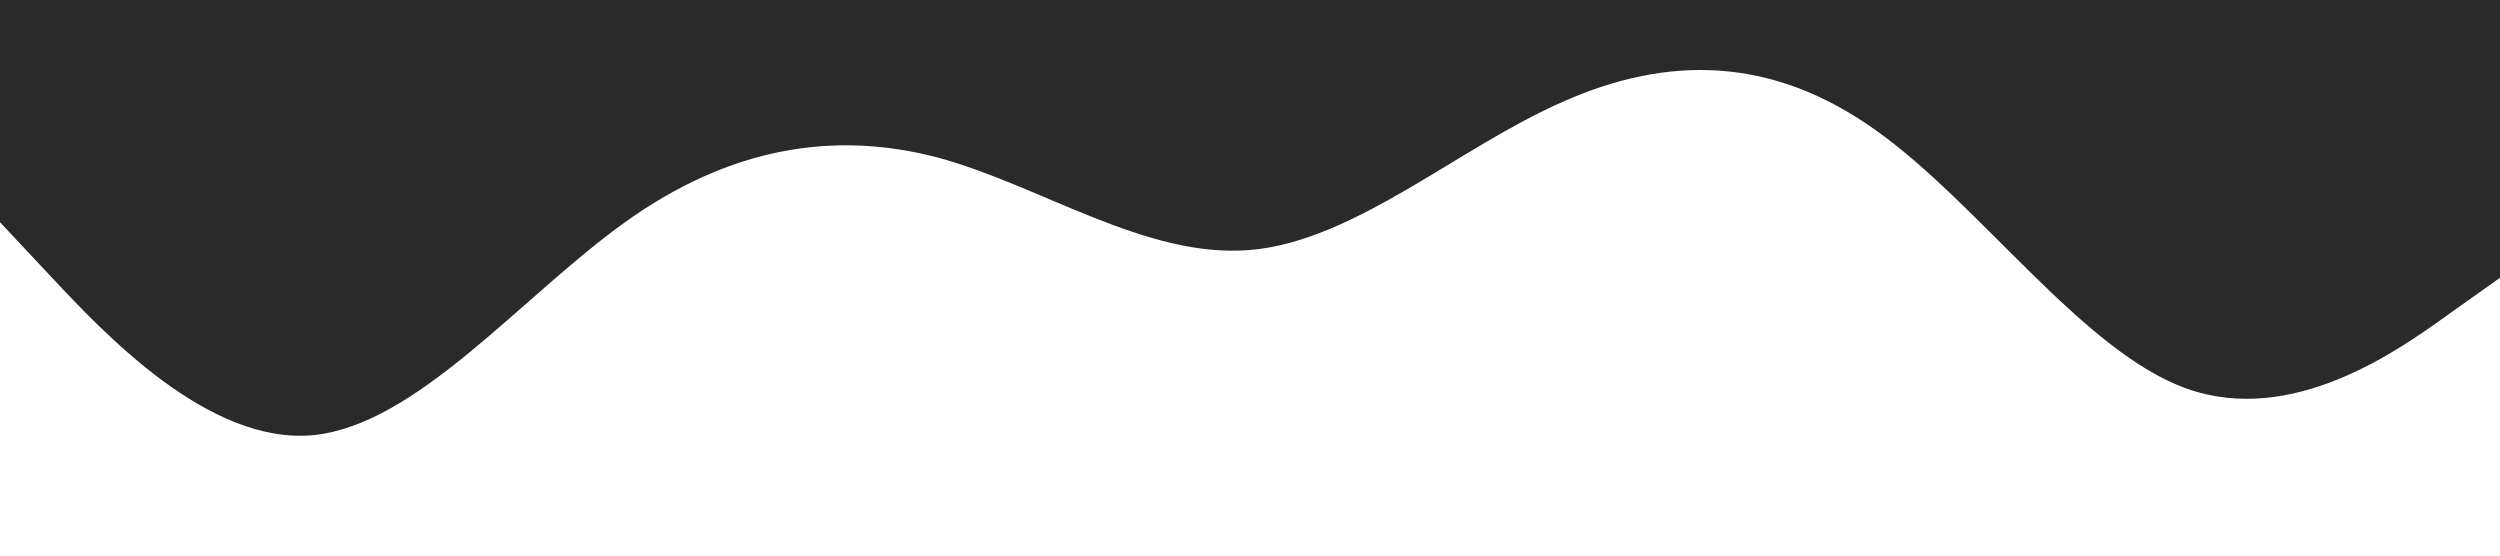 <svg xmlns="http://www.w3.org/2000/svg" viewBox="0 0 1440 320">
  <path
    fill="#2a2a2a"
    fill-opacity="1"
    d="M0,128L30,160C60,192,120,256,180,250.7C240,245,300,171,360,128C420,85,480,75,540,90.7C600,107,660,149,720,144C780,139,840,85,900,58.7C960,32,1020,32,1080,74.7C1140,117,1200,203,1260,224C1320,245,1380,203,1410,181.3L1440,160L1440,0L1410,0C1380,0,1320,0,1260,0C1200,0,1140,0,1080,0C1020,0,960,0,900,0C840,0,780,0,720,0C660,0,600,0,540,0C480,0,420,0,360,0C300,0,240,0,180,0C120,0,60,0,30,0L0,0Z"></path>
</svg>
